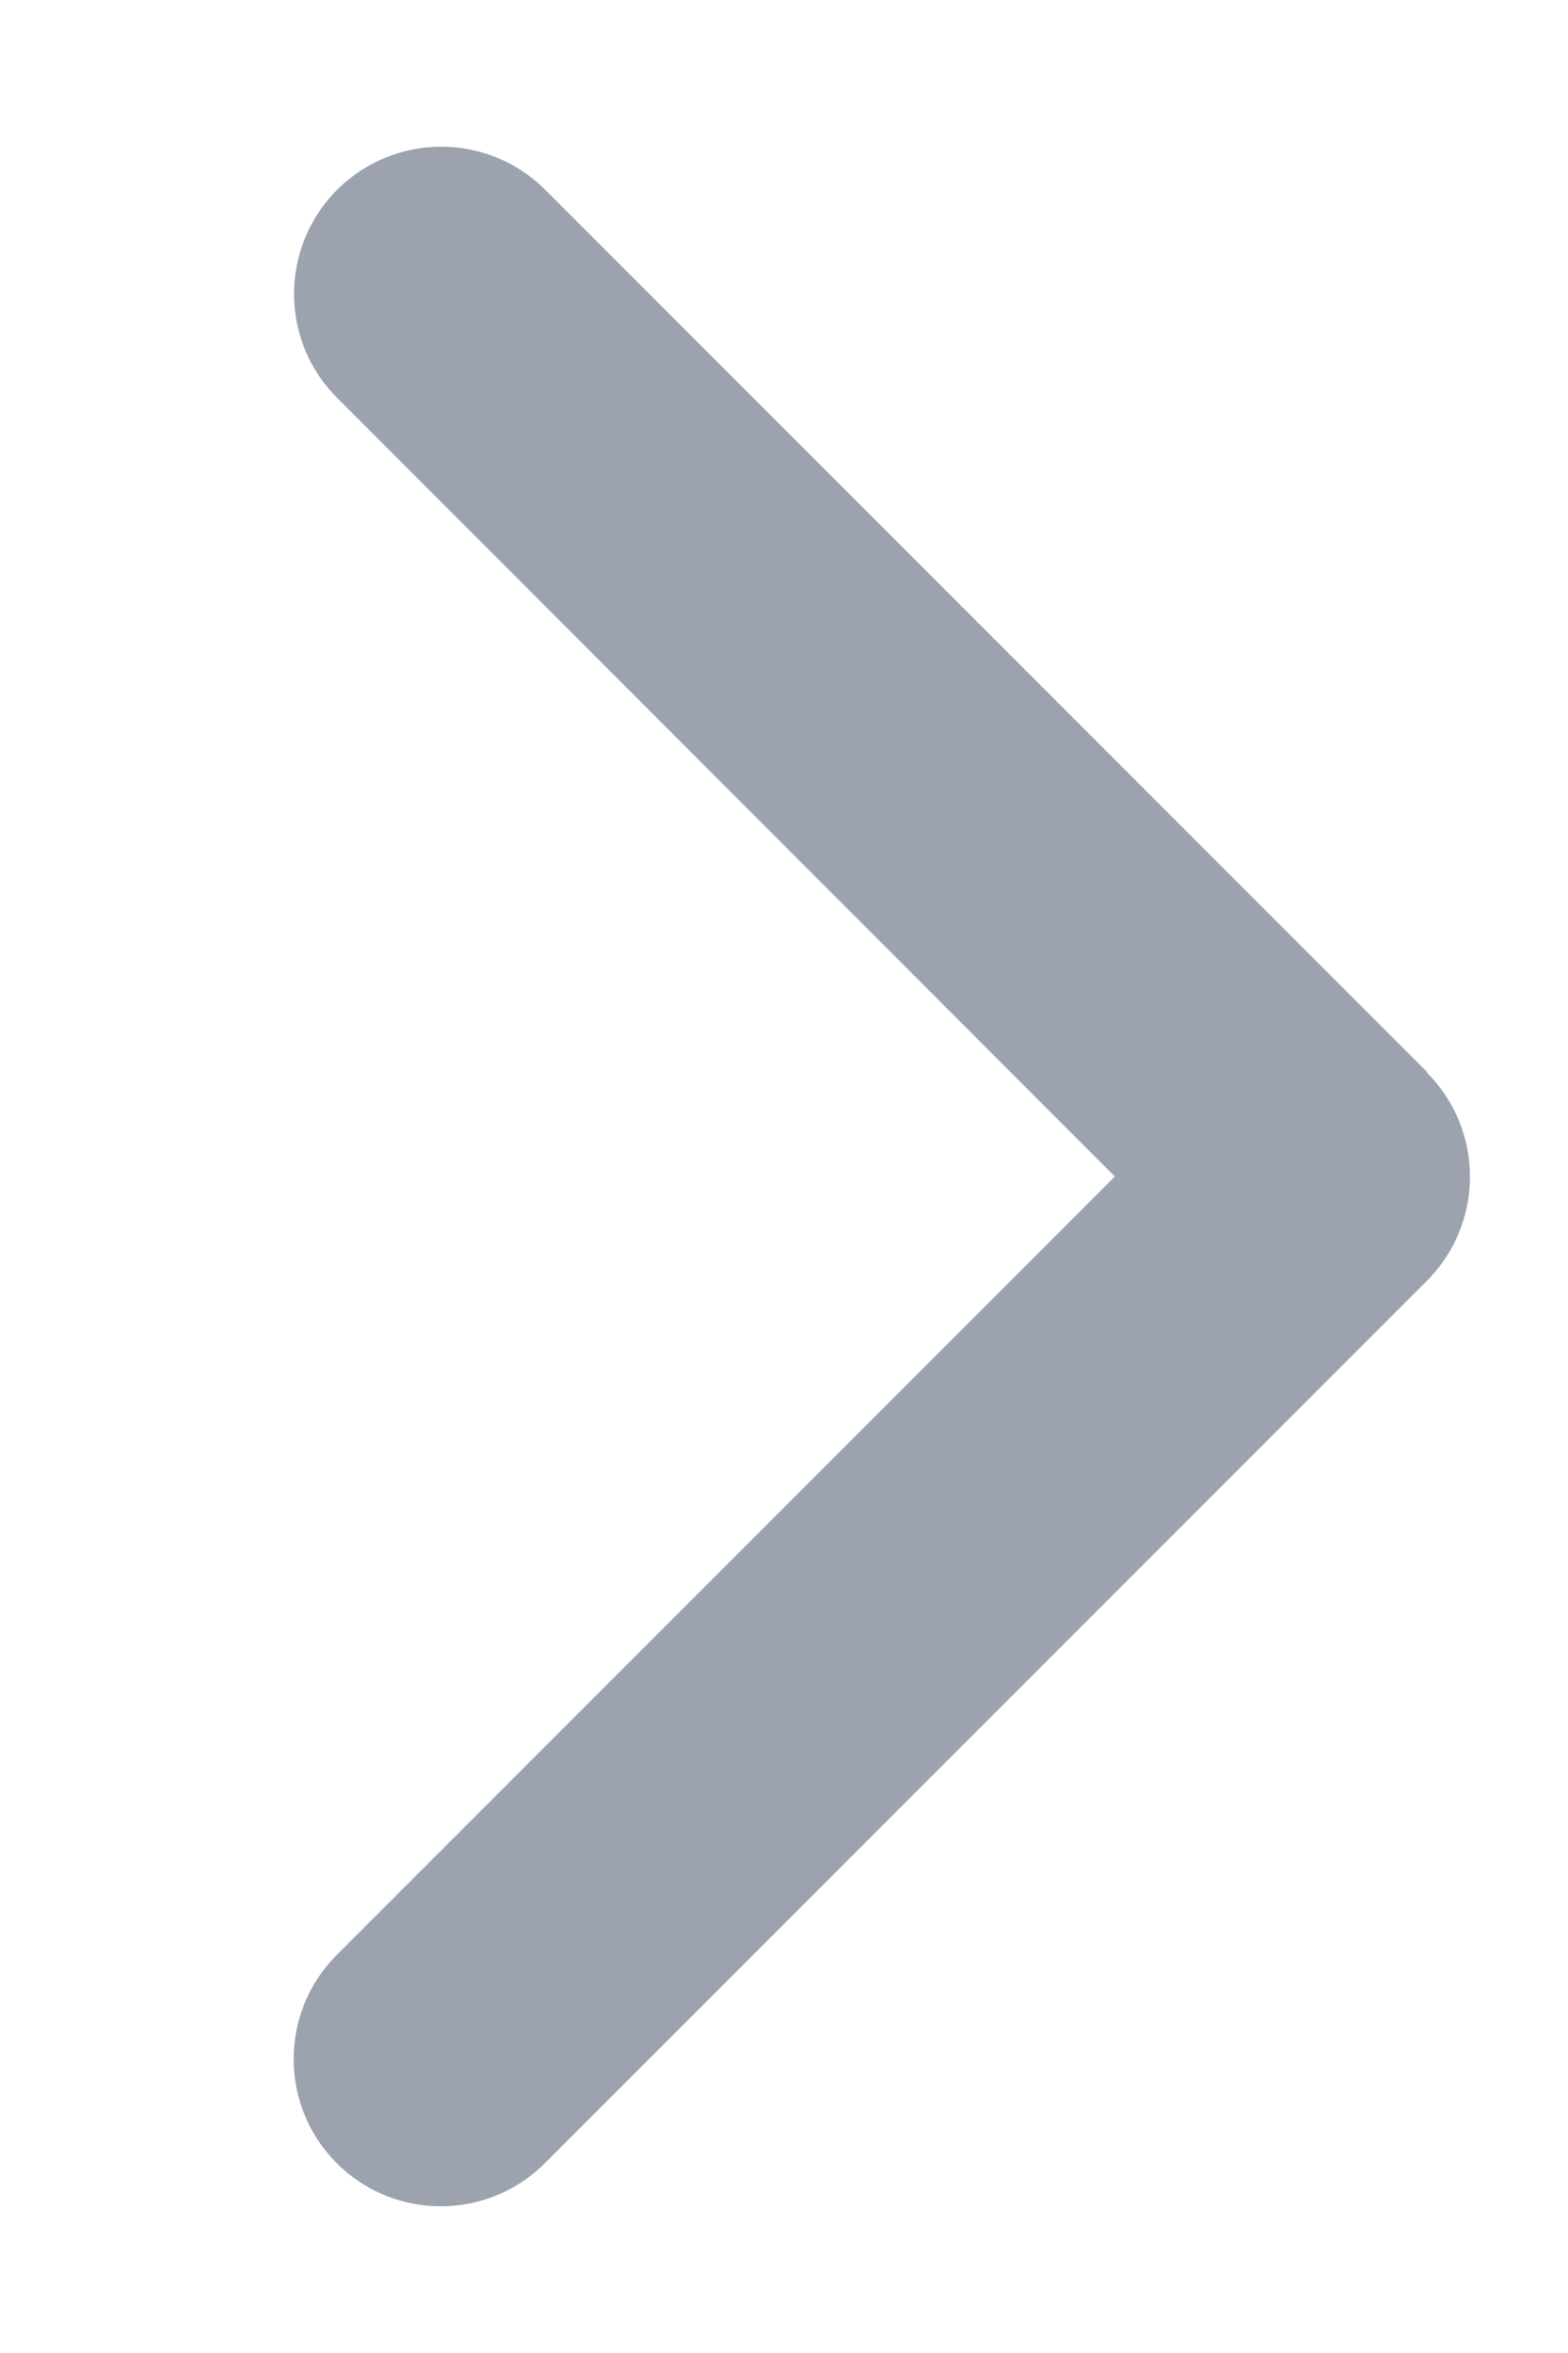<svg width="8" height="12" viewBox="0 0 8 12" fill="none" xmlns="http://www.w3.org/2000/svg">
<g clip-path="url(#clip0_2643_631)">
<path d="M7.28 5.47C7.573 5.763 7.573 6.239 7.28 6.532L2.78 11.032C2.487 11.325 2.011 11.325 1.718 11.032C1.425 10.739 1.425 10.263 1.718 9.97L5.688 6L1.72 2.029C1.427 1.737 1.427 1.261 1.72 0.968C2.013 0.675 2.489 0.675 2.782 0.968L7.282 5.468L7.28 5.47Z" fill="#9CA3AF"/>
</g>
<defs>
<clipPath id="clip0_2643_631">
<rect width="7.5" height="12" fill="white"/>
</clipPath>
</defs>
</svg>
